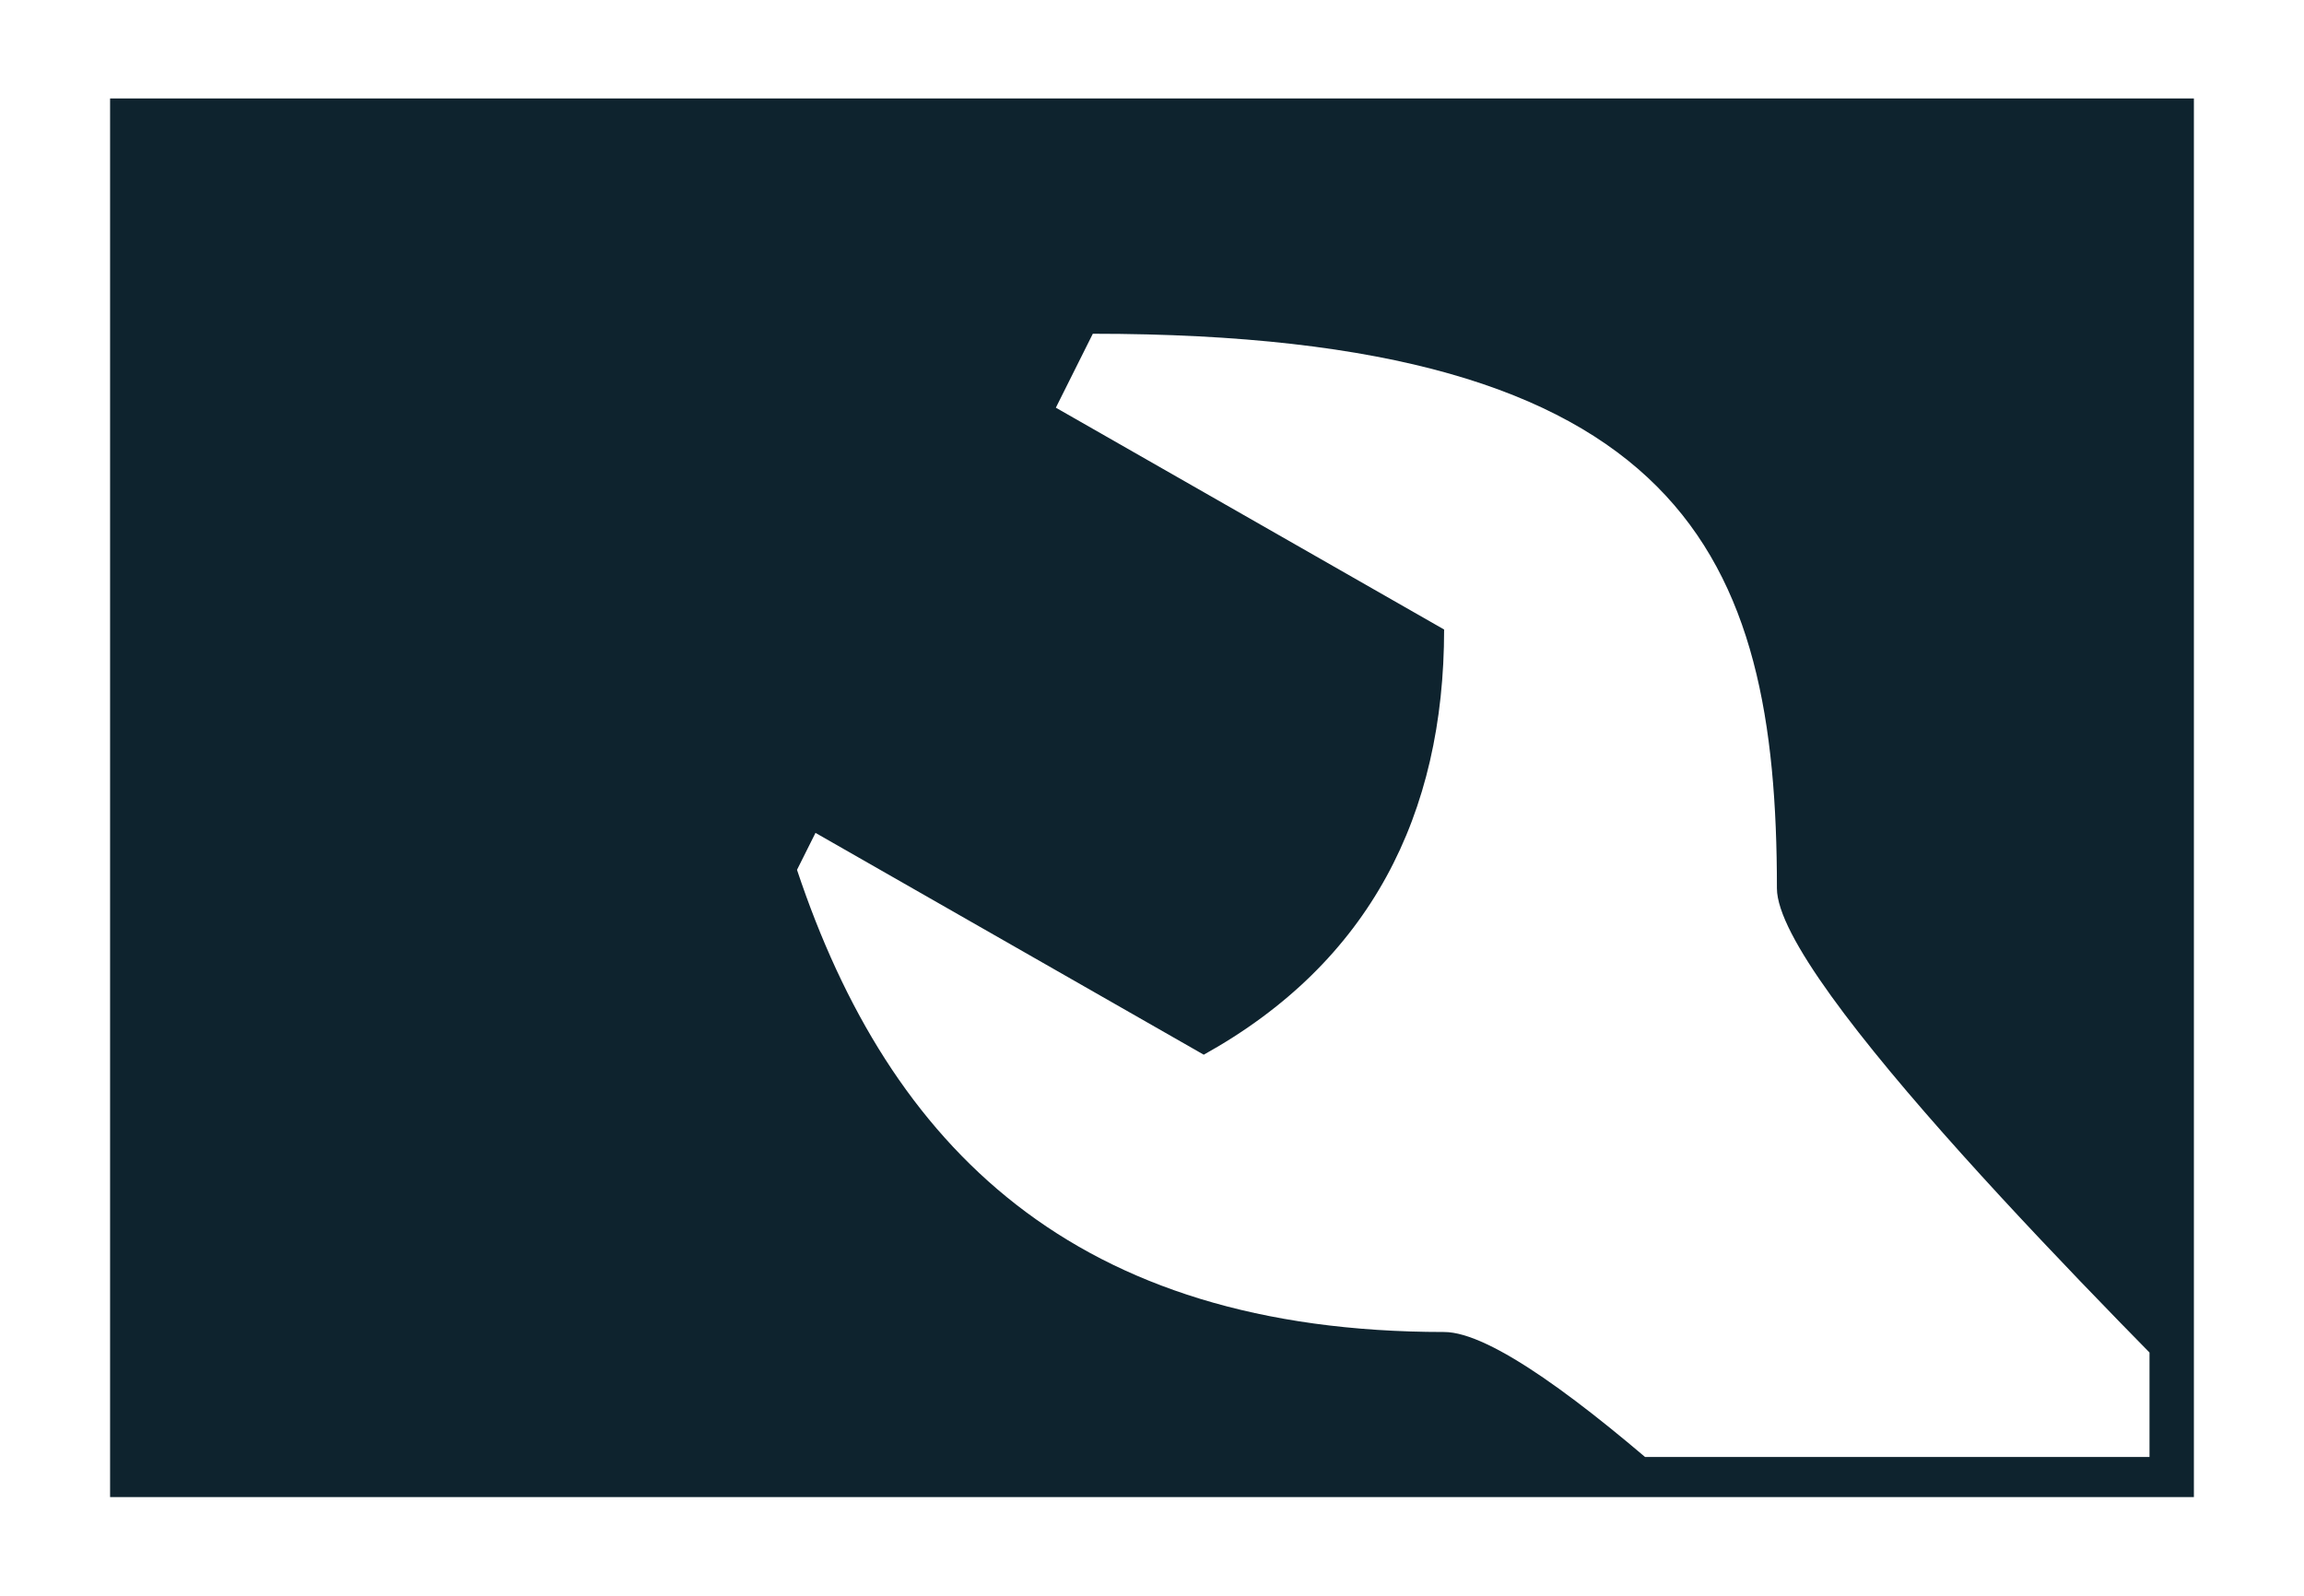<?xml version="1.0" encoding="UTF-8" standalone="no"?>
<!-- Created with Inkscape (http://www.inkscape.org/) -->

<svg
   xmlns:dc="http://purl.org/dc/elements/1.1/"
   xmlns:cc="http://creativecommons.org/ns#"
   xmlns:rdf="http://www.w3.org/1999/02/22-rdf-syntax-ns#"
   xmlns:svg="http://www.w3.org/2000/svg"
   xmlns="http://www.w3.org/2000/svg"
   xmlns:sodipodi="http://sodipodi.sourceforge.net/DTD/sodipodi-0.dtd"
   xmlns:inkscape="http://www.inkscape.org/namespaces/inkscape"
   width="120.778mm"
   height="83.651mm"
   viewBox="0 0 120.778 83.651"
   version="1.1"
   id="svg8"
   inkscape:version="0.92.3 (2405546, 2018-03-11)"
   sodipodi:docname="icon.svg">
  <defs
     id="defs2">
    <clipPath
       clipPathUnits="userSpaceOnUse"
       id="clipPath4805">
      <rect
         style="opacity:1;fill:#ffffff;fill-opacity:1;fill-rule:nonzero;stroke:none;stroke-width:2;stroke-linecap:butt;stroke-linejoin:round;stroke-miterlimit:4;stroke-dasharray:none;stroke-dashoffset:12;stroke-opacity:1"
         id="rect4807"
         width="94.613"
         height="62.942"
         x="50.81"
         y="32.005" />
    </clipPath>
  </defs>
  <sodipodi:namedview
     id="base"
     pagecolor="#ffffff"
     bordercolor="#666666"
     borderopacity="1.0"
     inkscape:pageopacity="0.0"
     inkscape:pageshadow="2"
     inkscape:zoom="1.979899"
     inkscape:cx="237.42951"
     inkscape:cy="106.6382"
     inkscape:document-units="mm"
     inkscape:current-layer="layer1"
     showgrid="false"
     inkscape:window-width="1920"
     inkscape:window-height="1131"
     inkscape:window-x="-8"
     inkscape:window-y="-8"
     inkscape:window-maximized="1" />
  <g
     inkscape:label="Layer 1"
     inkscape:groupmode="layer"
     id="layer1"
     transform="translate(-32.744,-18.561)">
    <rect
       style="opacity:1;fill:#ffffff;fill-opacity:1;fill-rule:nonzero;stroke:none;stroke-width:1.897;stroke-linecap:butt;stroke-linejoin:round;stroke-miterlimit:4;stroke-dasharray:none;stroke-dashoffset:12;stroke-opacity:1"
       id="rect4761"
       width="120.778"
       height="83.651"
       x="32.744"
       y="18.561" />
    <rect
       style="opacity:1;fill:#0e232e;fill-opacity:1;fill-rule:nonzero;stroke:none;stroke-width:2;stroke-linecap:butt;stroke-linejoin:round;stroke-miterlimit:4;stroke-dasharray:none;stroke-dashoffset:12;stroke-opacity:1"
       id="rect4747"
       width="109.235"
       height="73.327"
       x="38.515"
       y="23.723" />
    <path
       id="path4780"
       d="m 90.031,36.058 -1.938,3.877 20.353,11.63 c 0,9.692 -3.877,17.446 -12.6,22.292 l -20.353,-11.63 -0.969,1.938 c 4.846,14.538 14.538,24.23 33.922,24.23 4.846,0 19.384,14.538 27.138,22.292 L 151.091,95.18 c -7.754,-7.754 -25.199,-25.199 -25.199,-30.045 0,-17.446 -4.846,-29.076 -35.861,-29.076 z"
       inkscape:connector-curvature="0"
       style="fill:#ffffff;stroke-width:0.969"
       sodipodi:nodetypes="ccccccsccsc"
       clip-path="url(#clipPath4805)" />
  </g>
</svg>

